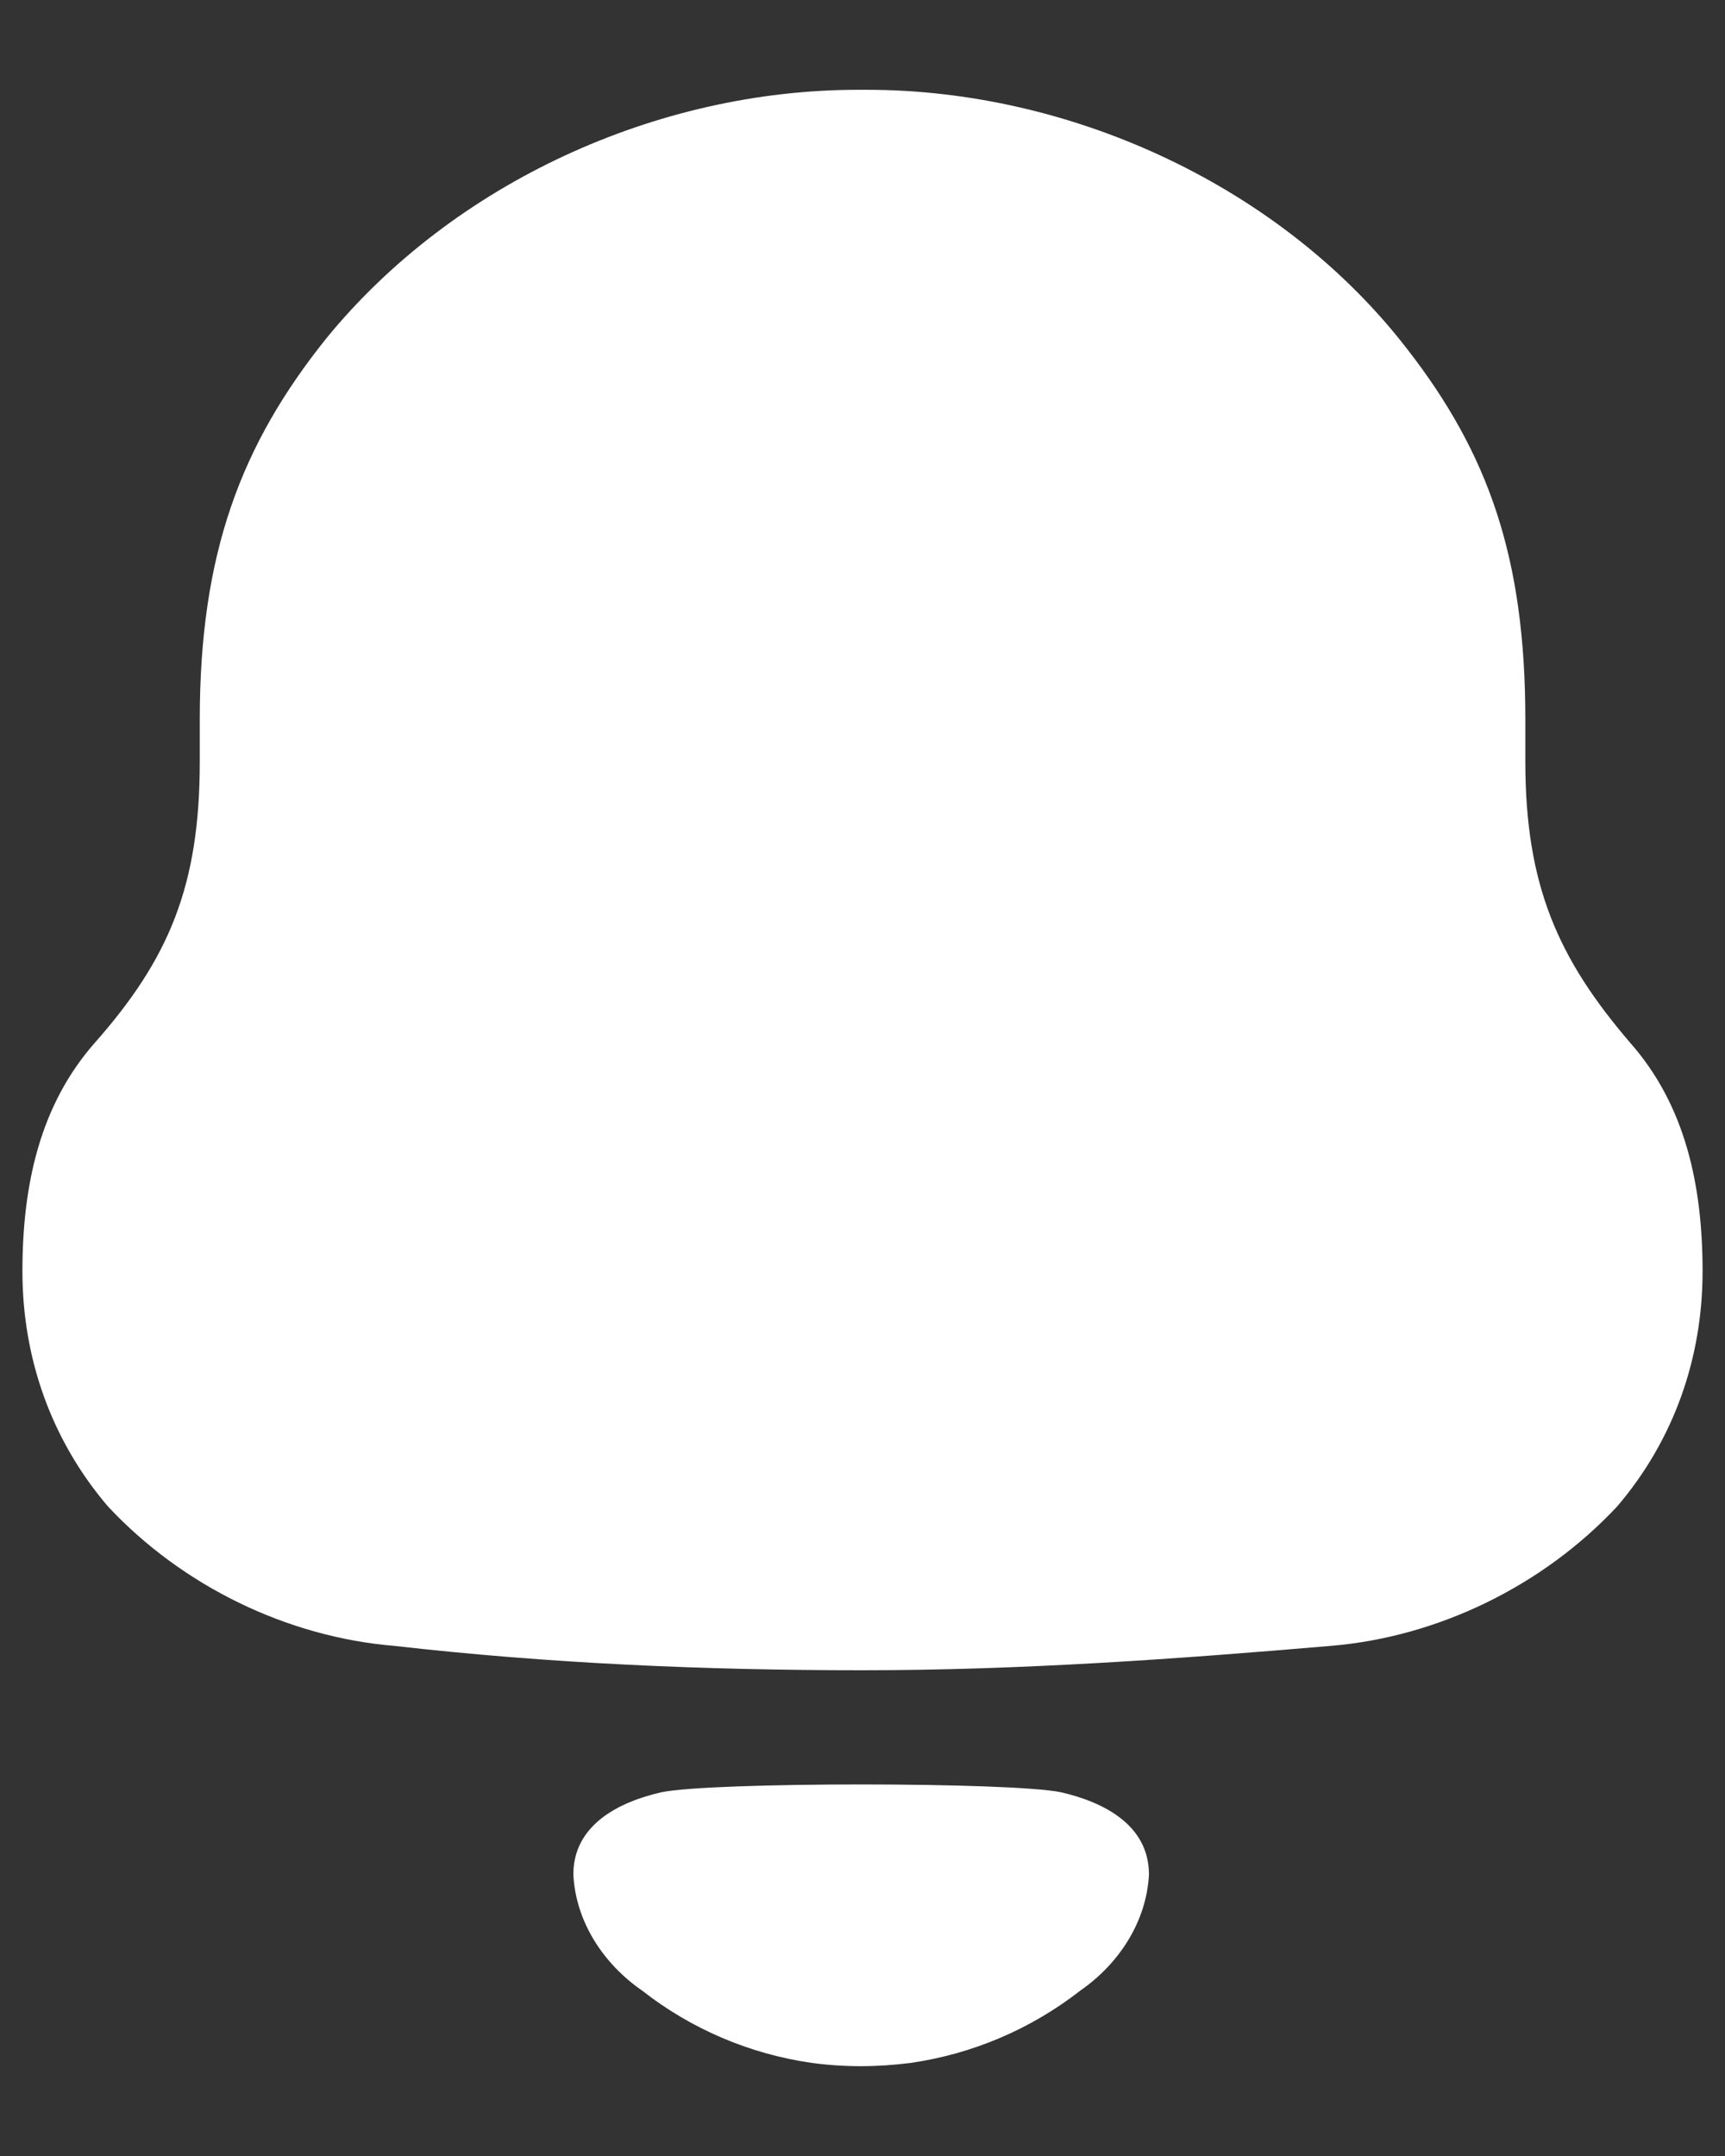 <svg width="16" height="20" viewBox="0 0 16 20" fill="none" xmlns="http://www.w3.org/2000/svg">
    <rect x="0" y="0" width="16" height="20" fill="#333333" stroke="none"/>
    <path fill-rule="evenodd" clip-rule="evenodd" d="M14.148 7.063C14.148 8.215 14.452 8.893 15.122 9.675C15.63 10.251 15.792 10.991 15.792 11.793C15.792 12.594 15.528 13.355 15.001 13.973C14.31 14.713 13.336 15.186 12.342 15.268C10.902 15.391 9.461 15.494 8 15.494C6.539 15.494 5.099 15.432 3.658 15.268C2.664 15.186 1.69 14.713 1 13.973C0.473 13.355 0.208 12.594 0.208 11.793C0.208 10.991 0.371 10.251 0.878 9.675C1.569 8.893 1.853 8.215 1.853 7.063V6.673C1.853 5.131 2.237 4.123 3.029 3.136C4.206 1.697 6.093 0.833 7.959 0.833H8.041C9.948 0.833 11.896 1.738 13.053 3.239C13.804 4.206 14.148 5.172 14.148 6.673V7.063ZM5.318 17.389C5.318 16.927 5.741 16.716 6.133 16.626C6.591 16.529 9.383 16.529 9.842 16.626C10.233 16.716 10.657 16.927 10.657 17.389C10.634 17.829 10.377 18.218 10.02 18.466C9.558 18.826 9.016 19.054 8.45 19.136C8.136 19.177 7.828 19.177 7.526 19.136C6.958 19.054 6.416 18.826 5.955 18.465C5.598 18.218 5.34 17.829 5.318 17.389Z" fill="white"/>
</svg>
